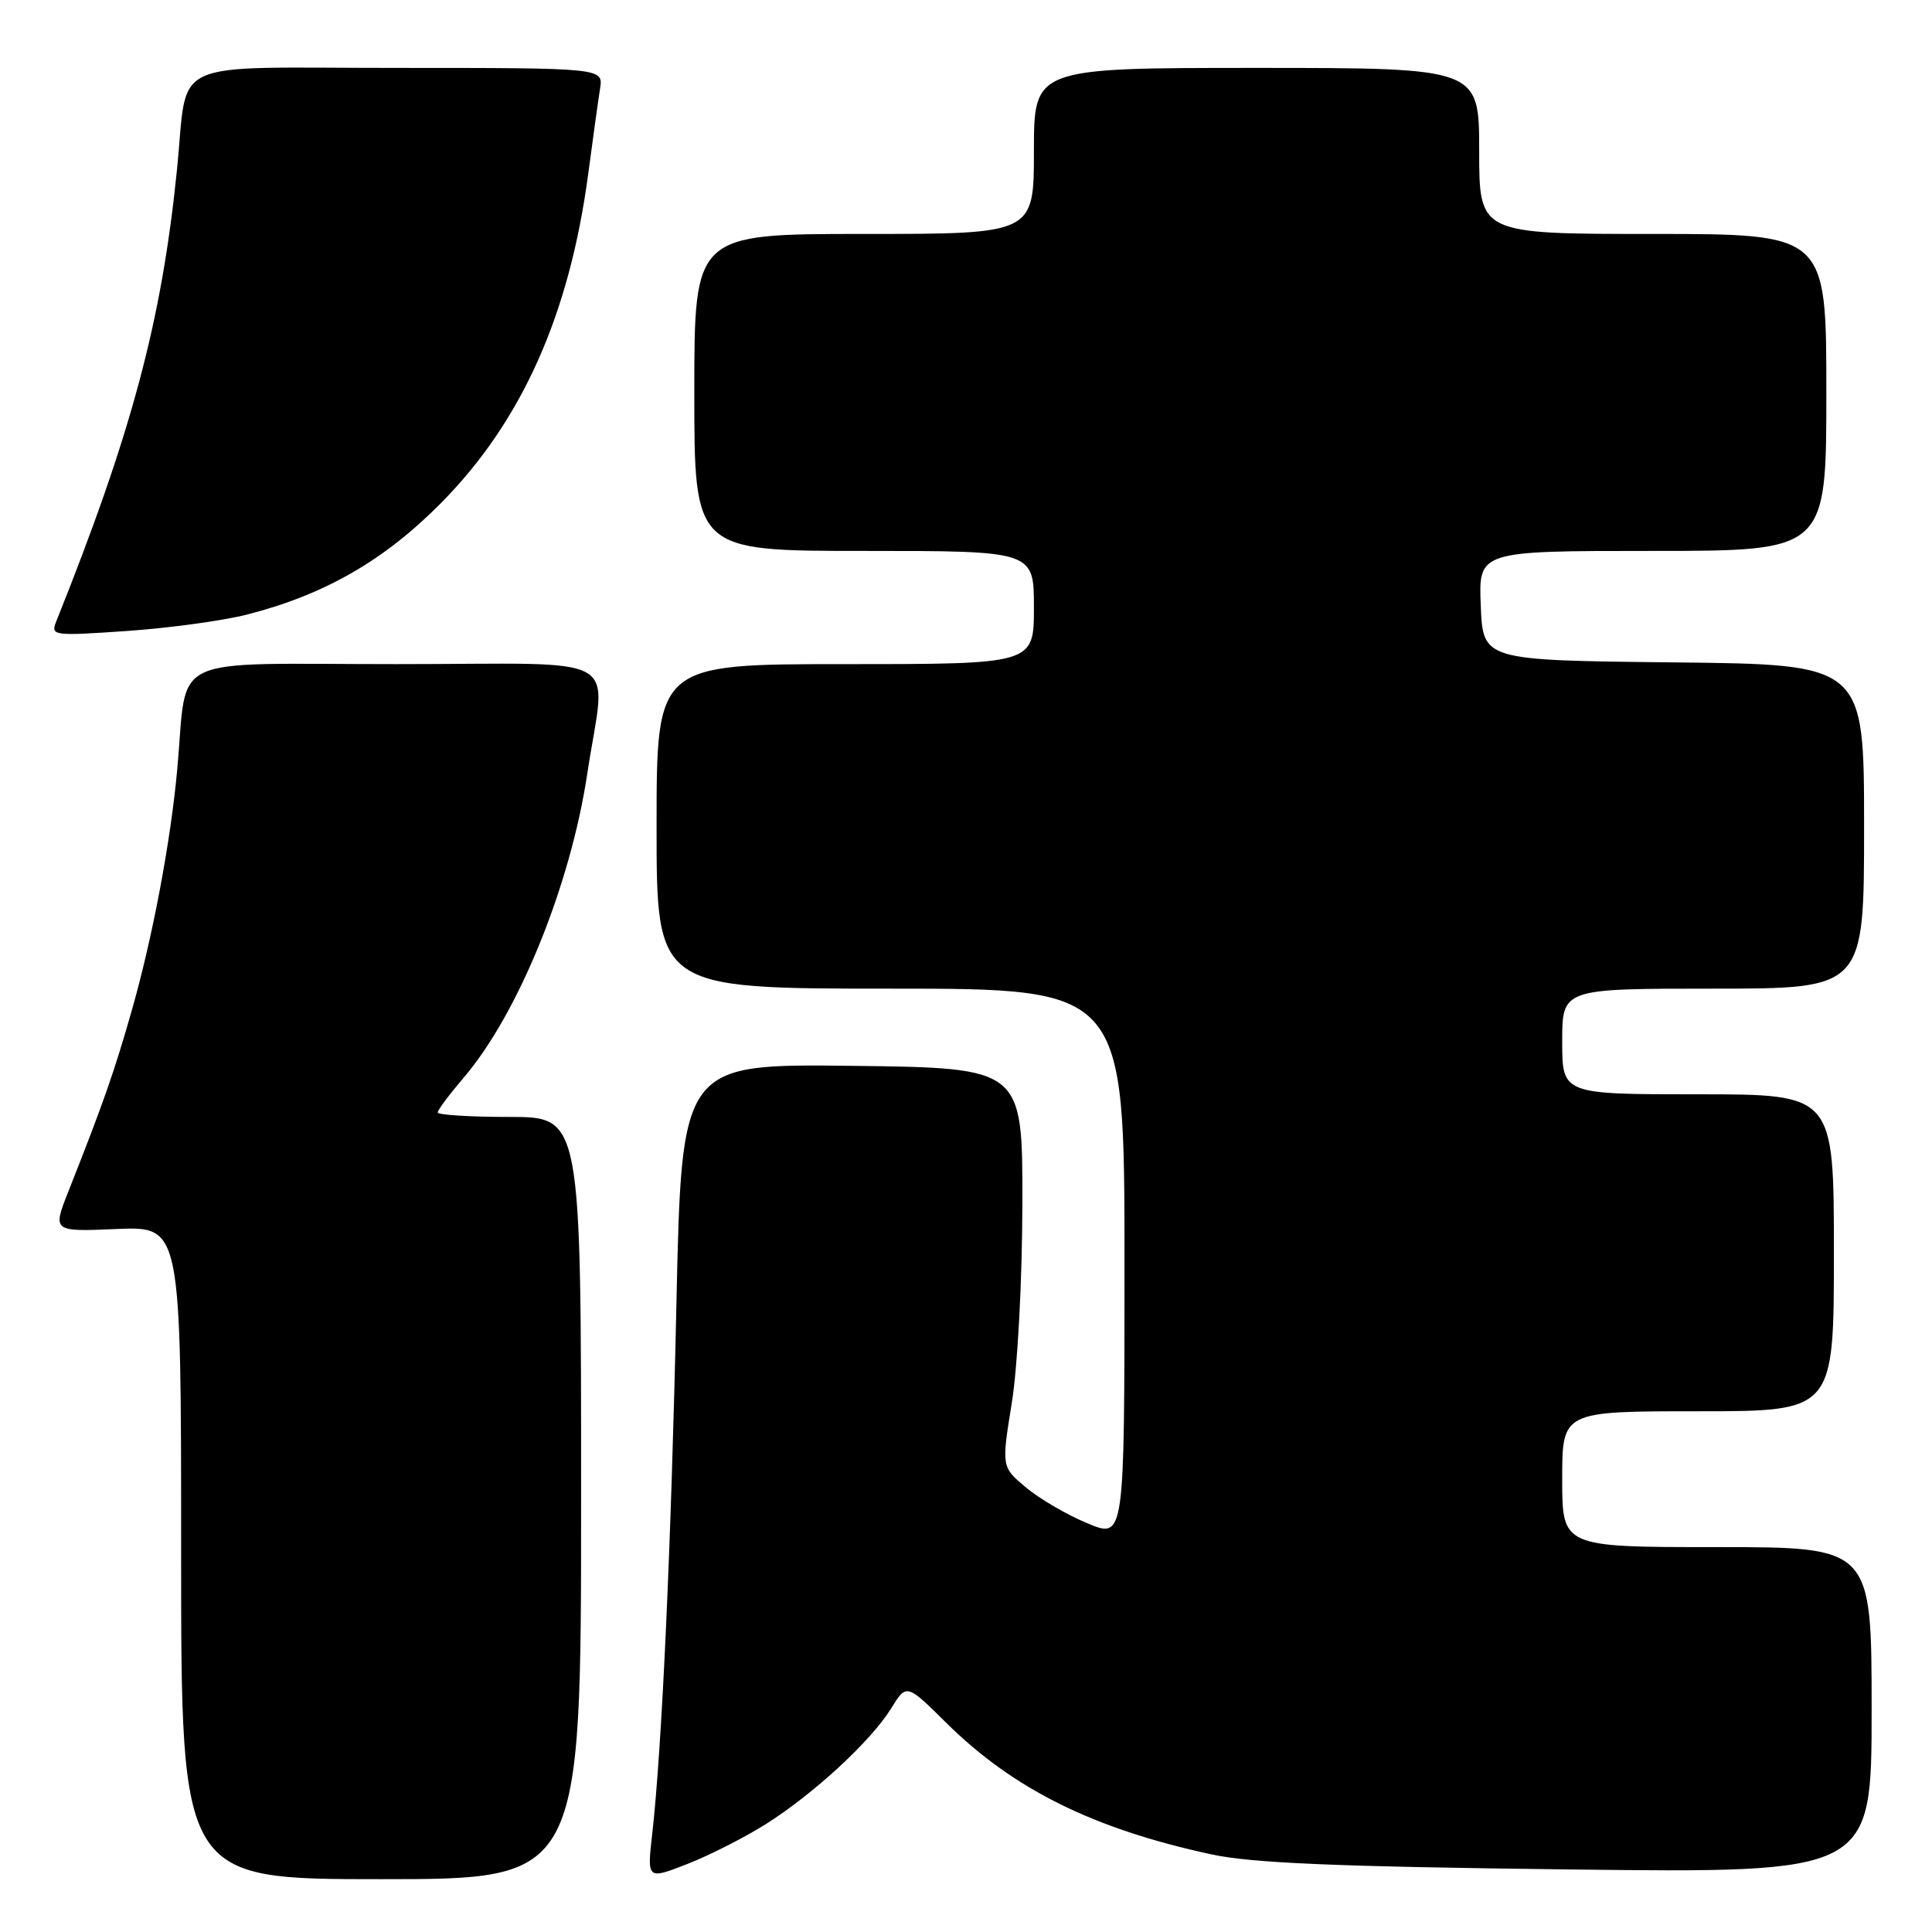 <?xml version="1.0" encoding="UTF-8" standalone="no"?>
<!DOCTYPE svg PUBLIC "-//W3C//DTD SVG 1.1//EN" "http://www.w3.org/Graphics/SVG/1.1/DTD/svg11.dtd" >
<svg xmlns="http://www.w3.org/2000/svg" xmlns:xlink="http://www.w3.org/1999/xlink" version="1.1" viewBox="0 0 256 256">
 <g >
 <path fill="currentColor"
d=" M 77.00 198.50 C 77.00 148.00 77.00 148.00 67.50 148.00 C 62.27 148.00 58.00 147.73 58.00 147.41 C 58.00 147.08 59.54 145.02 61.42 142.82 C 68.67 134.35 75.59 117.34 77.82 102.50 C 80.28 86.16 83.49 88.00 52.53 88.00 C 21.62 88.00 24.92 86.41 23.48 102.00 C 22.60 111.63 20.18 124.40 17.43 134.00 C 15.10 142.16 13.71 146.11 9.07 157.85 C 6.95 163.21 6.95 163.21 15.47 162.85 C 24.00 162.50 24.00 162.50 24.00 205.75 C 24.00 249.00 24.00 249.00 50.50 249.00 C 77.00 249.00 77.00 249.00 77.00 198.50 Z  M 101.50 241.69 C 107.83 237.69 115.41 230.69 118.07 226.39 C 120.12 223.07 120.12 223.07 125.39 228.29 C 134.28 237.08 144.83 242.32 160.50 245.71 C 165.85 246.87 177.00 247.34 207.75 247.71 C 248.00 248.19 248.00 248.19 248.00 226.59 C 248.00 205.00 248.00 205.00 227.50 205.00 C 207.00 205.00 207.00 205.00 207.00 196.00 C 207.00 187.00 207.00 187.00 225.00 187.00 C 243.00 187.00 243.00 187.00 243.00 166.00 C 243.00 145.00 243.00 145.00 225.00 145.00 C 207.00 145.00 207.00 145.00 207.00 138.00 C 207.00 131.00 207.00 131.00 227.00 131.00 C 247.00 131.00 247.00 131.00 247.00 109.52 C 247.00 88.03 247.00 88.03 221.75 87.77 C 196.50 87.50 196.50 87.50 196.21 80.25 C 195.91 73.00 195.91 73.00 218.96 73.00 C 242.00 73.00 242.00 73.00 242.00 52.00 C 242.00 31.00 242.00 31.00 219.00 31.00 C 196.00 31.00 196.00 31.00 196.00 20.00 C 196.00 9.00 196.00 9.00 166.50 9.00 C 137.00 9.00 137.00 9.00 137.00 20.00 C 137.00 31.00 137.00 31.00 114.50 31.00 C 92.00 31.00 92.00 31.00 92.00 52.00 C 92.00 73.00 92.00 73.00 114.50 73.00 C 137.00 73.00 137.00 73.00 137.00 80.50 C 137.00 88.00 137.00 88.00 112.00 88.00 C 87.00 88.00 87.00 88.00 87.00 109.50 C 87.00 131.00 87.00 131.00 118.00 131.00 C 149.00 131.00 149.00 131.00 149.00 167.44 C 149.00 203.89 149.00 203.89 144.10 201.85 C 141.41 200.74 137.74 198.60 135.95 197.10 C 132.70 194.38 132.70 194.38 134.06 185.94 C 134.84 181.13 135.45 169.76 135.47 159.50 C 135.50 141.50 135.50 141.50 112.91 141.23 C 90.32 140.96 90.32 140.96 89.63 172.73 C 88.94 204.76 87.71 231.60 86.43 242.93 C 85.73 249.08 85.73 249.08 91.12 246.97 C 94.08 245.81 98.75 243.43 101.50 241.69 Z  M 32.70 81.44 C 43.04 78.80 50.94 74.25 58.50 66.59 C 69.17 55.78 75.47 41.66 77.95 22.98 C 78.57 18.31 79.27 13.26 79.51 11.75 C 79.95 9.00 79.95 9.00 52.56 9.00 C 21.67 9.00 24.98 7.47 23.45 22.50 C 21.41 42.61 17.47 57.33 7.43 82.40 C 6.70 84.23 7.10 84.28 16.79 83.61 C 22.35 83.23 29.52 82.25 32.70 81.44 Z "/>
</g>
</svg>